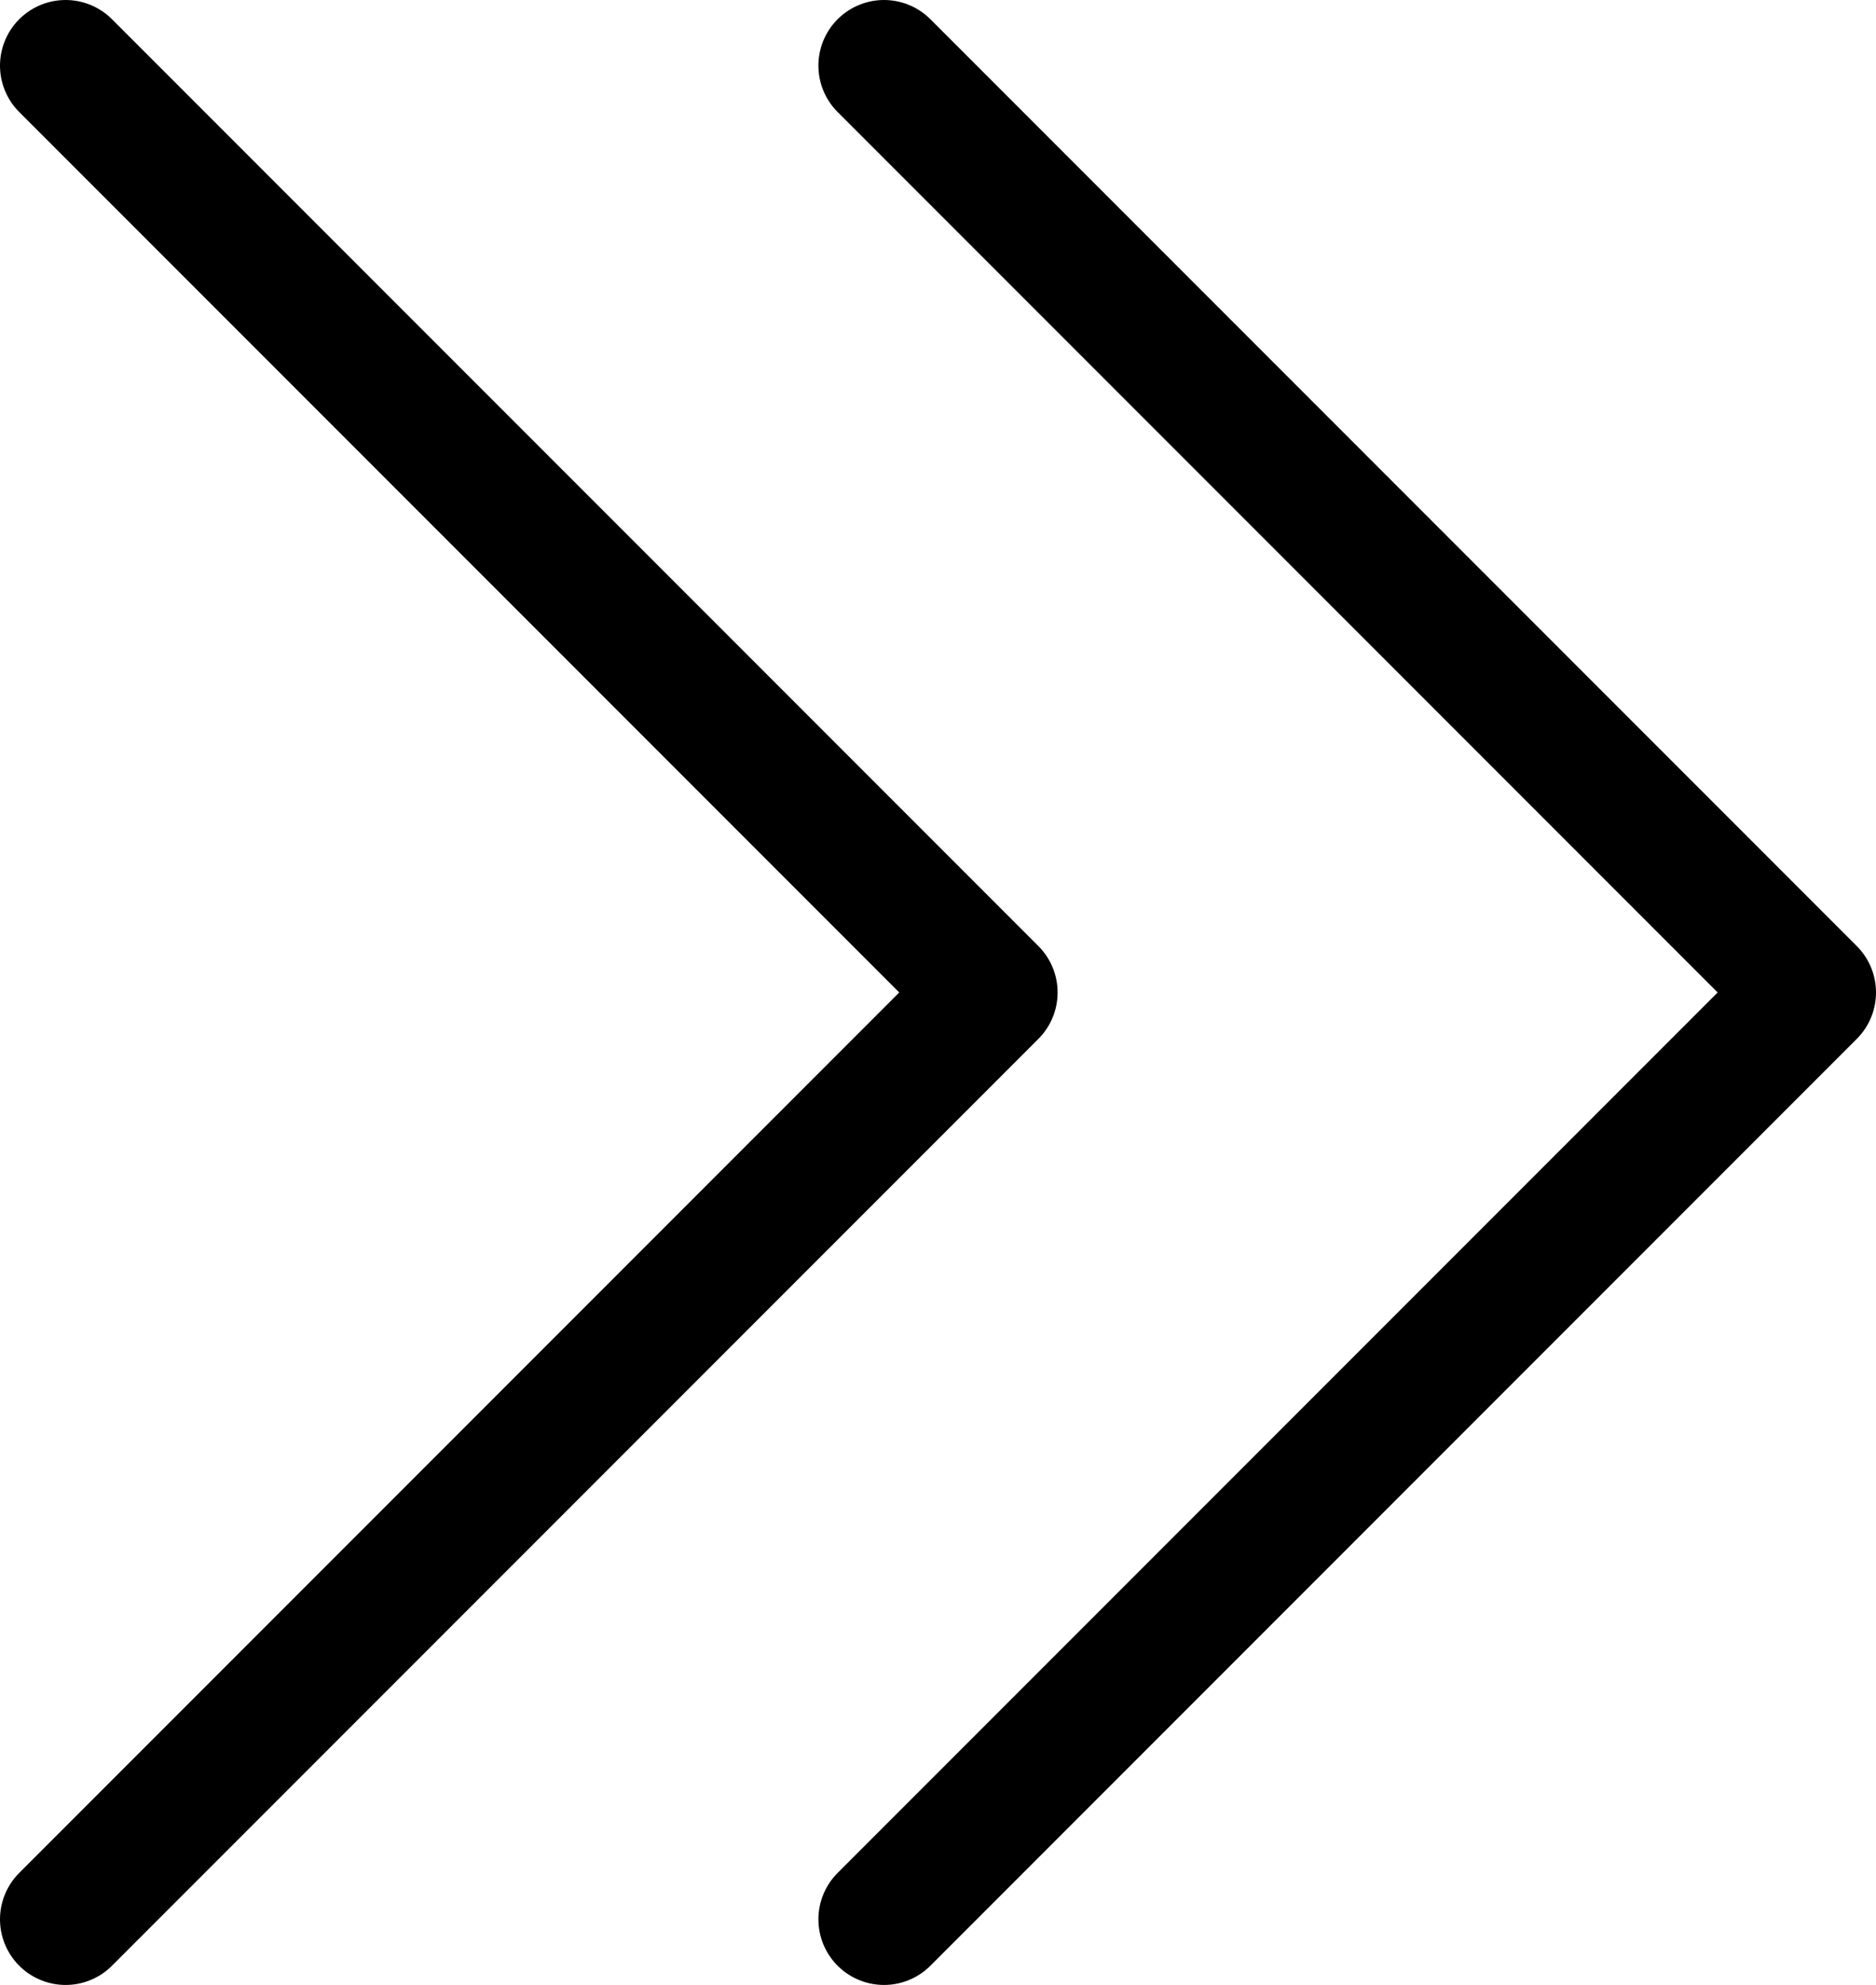 <svg xmlns="http://www.w3.org/2000/svg" viewBox="0 0 85.8 90.74"><defs><style>.cls-1{fill:none;stroke:#000;stroke-linecap:round;stroke-linejoin:round;stroke-width:6px;}</style></defs><title>visual-seta</title><g id="Camada_2" data-name="Camada 2"><g id="Camada_1-2" data-name="Camada 1"><polyline class="cls-1" points="40.43 87.74 82.8 45.37 40.43 3"/><polyline class="cls-1" points="3 87.74 45.37 45.37 3 3"/></g></g></svg>